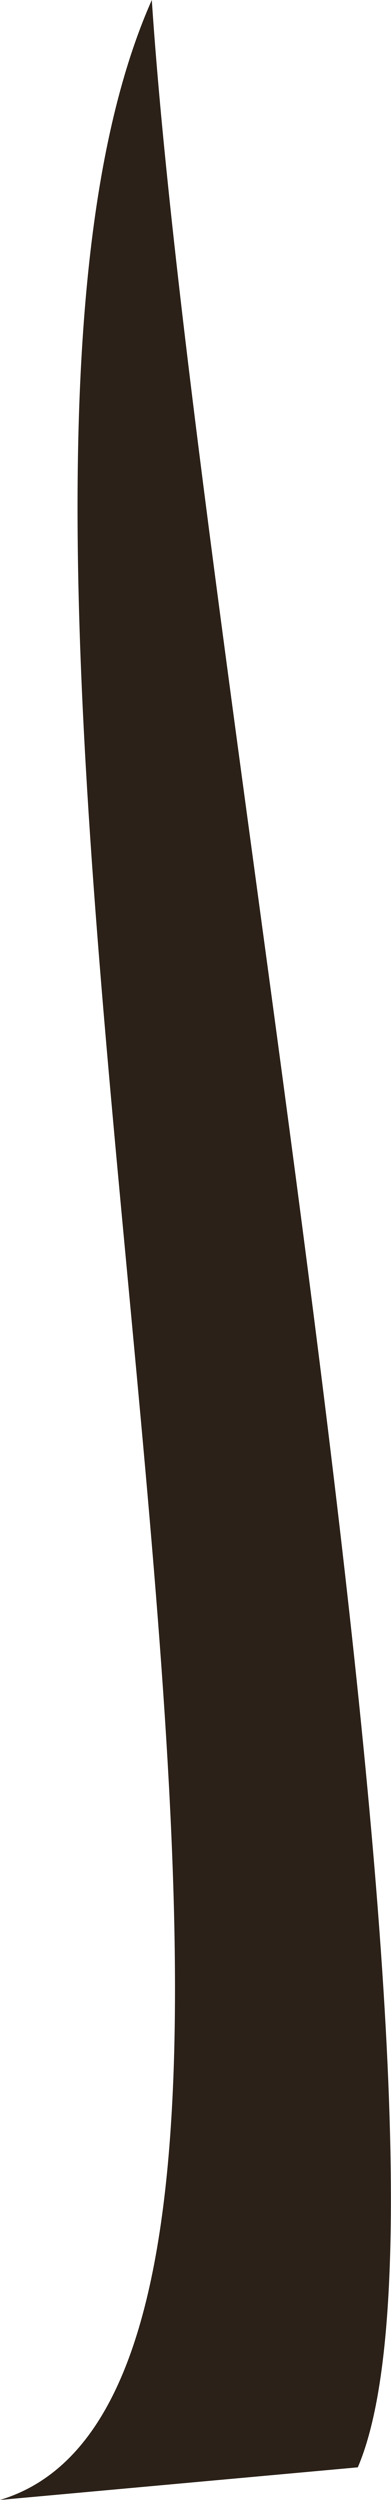 <svg xmlns="http://www.w3.org/2000/svg" viewBox="0 0 18.03 115"><defs><style>.cls-1{fill:#2b2118;}</style></defs><title>Branch13</title><g id="Layer_2" data-name="Layer 2"><g id="LandingPage"><path class="cls-1" d="M16.5,113.5C22.5,99.5,9,30,7,0-5,27,20,109,0,115Z"/></g></g></svg>